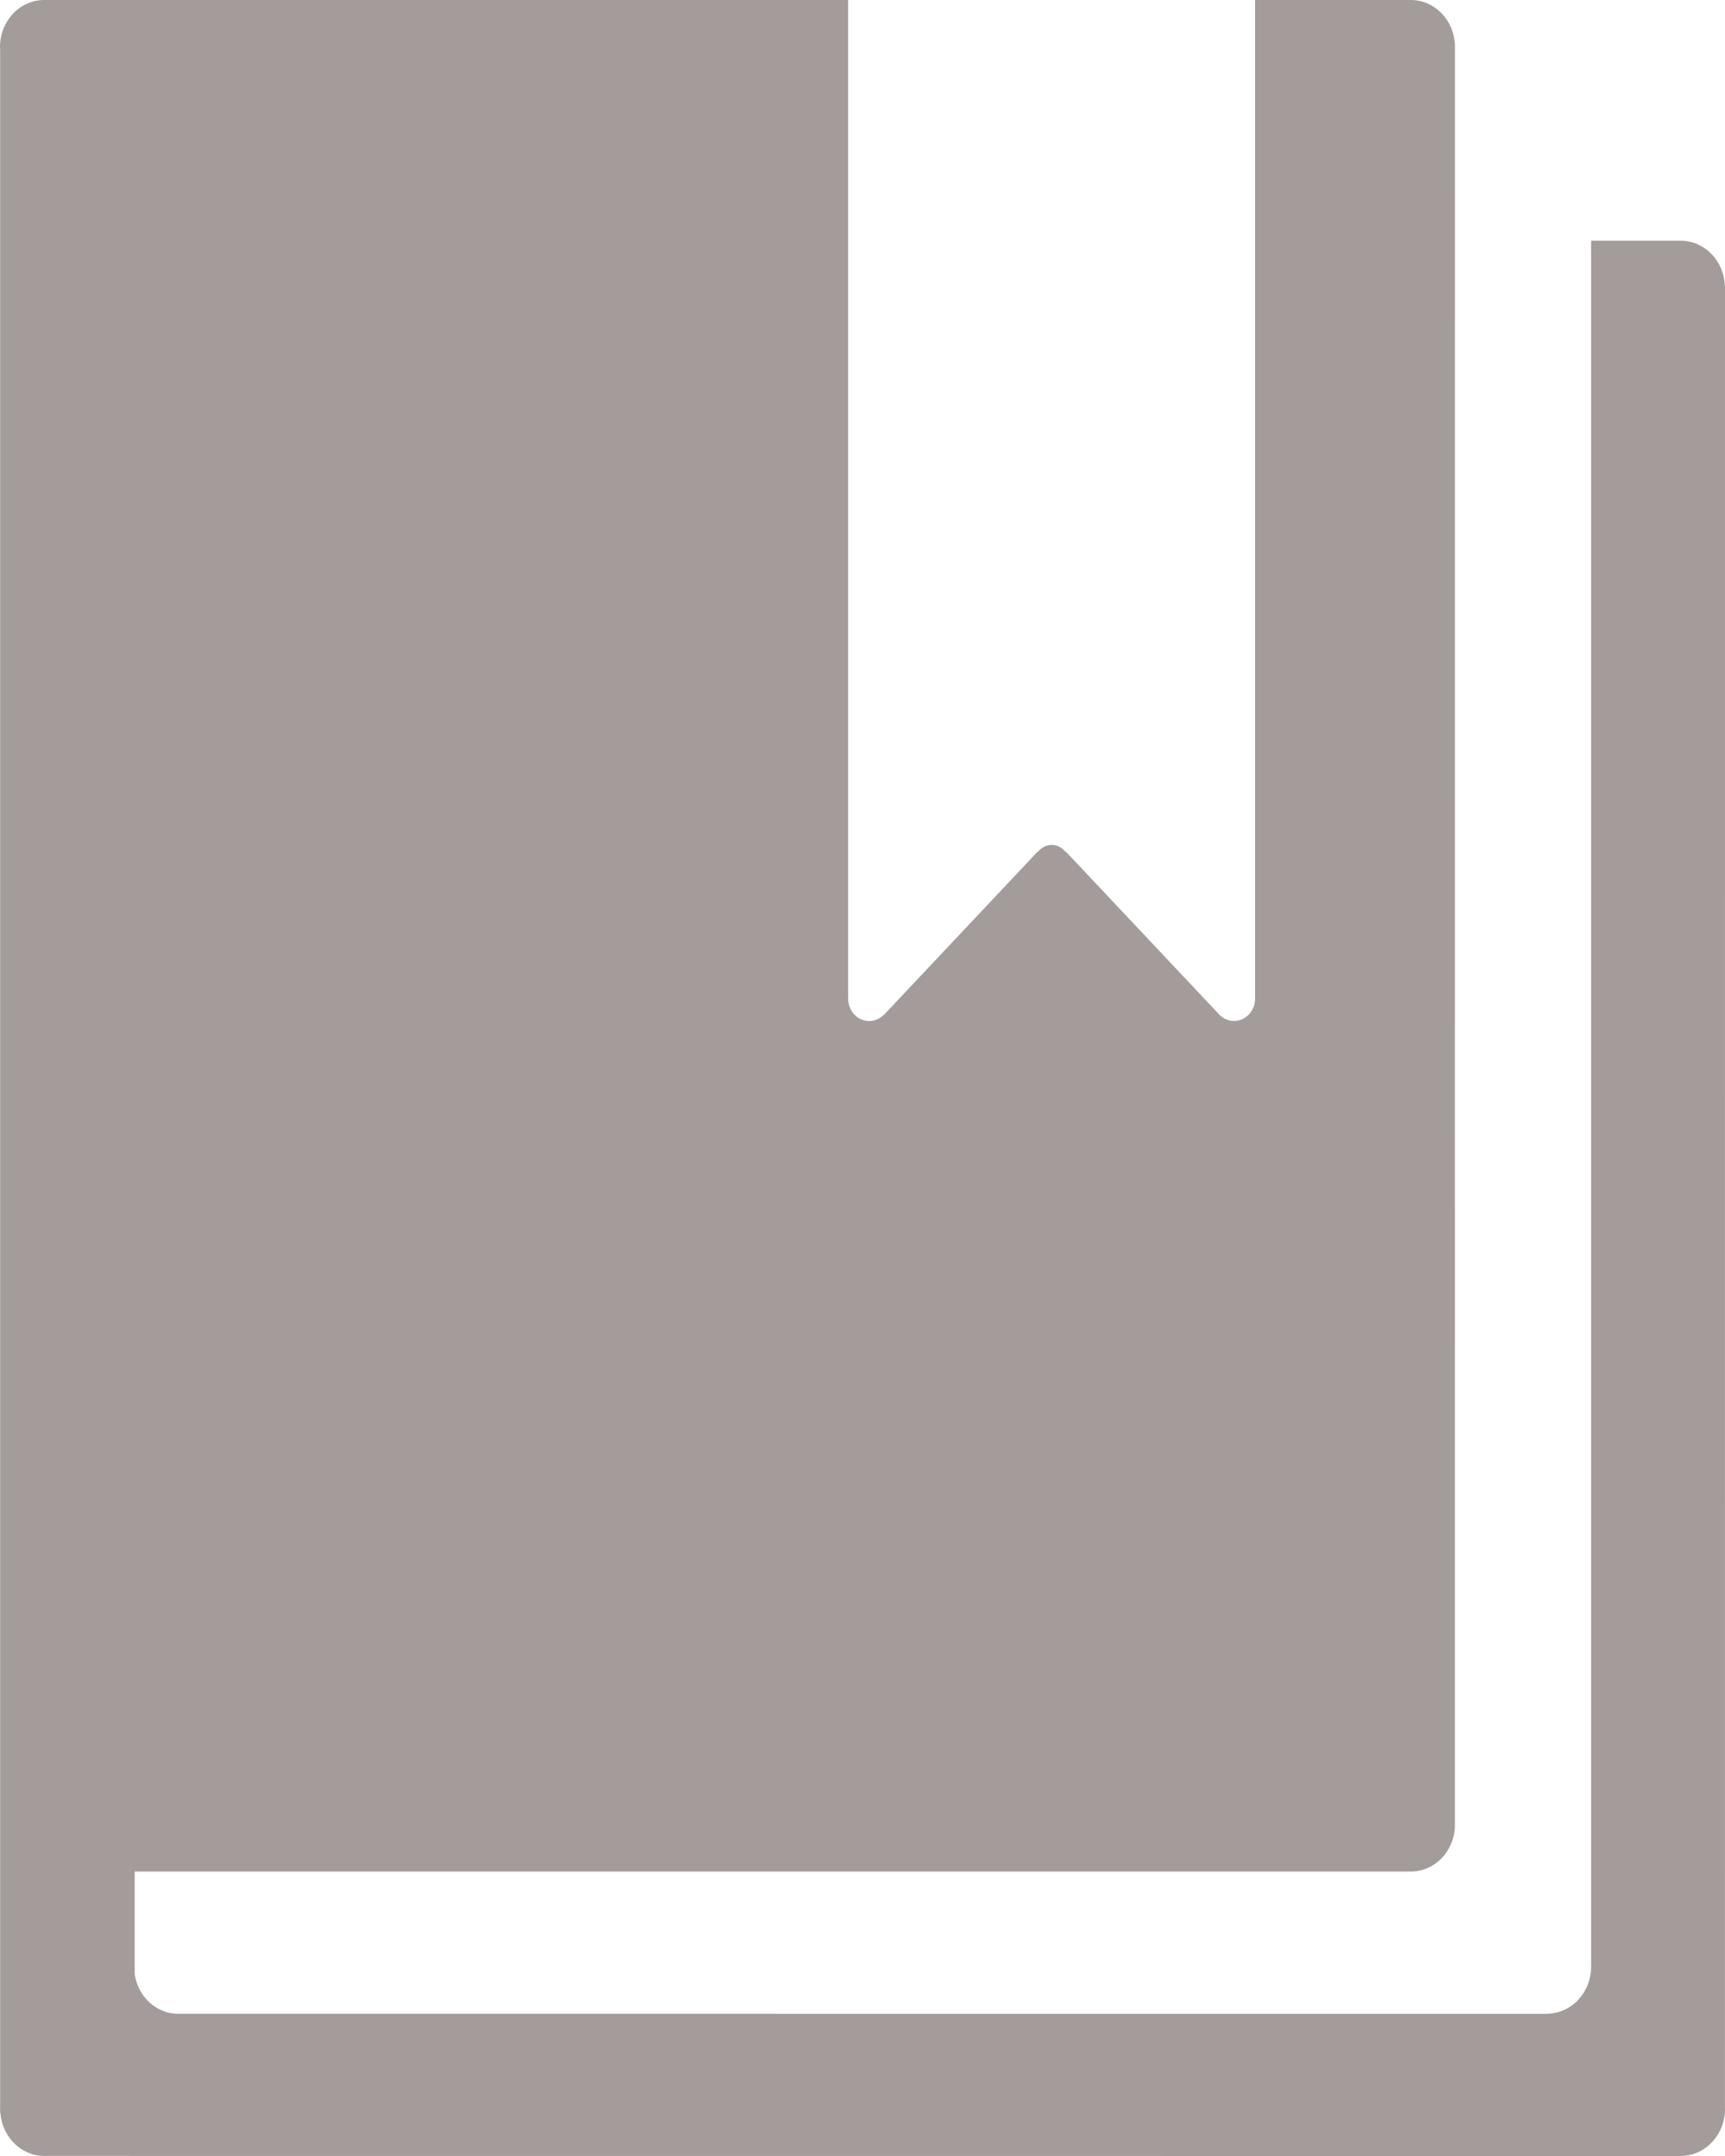 <svg width="24" height="30" viewBox="0 0 24 30" fill="none" xmlns="http://www.w3.org/2000/svg">
<path d="M24 3.981H23.998C23.987 3.634 23.723 3.356 23.394 3.35V3.349H22.137L22.137 27.362L22.137 27.366C22.137 27.724 21.867 28.013 21.532 28.02V28.022L2.479 28.021C2.174 28.021 1.923 27.784 1.874 27.474V26.042H19.616V26.041C19.62 26.041 19.623 26.042 19.627 26.042C19.968 26.042 20.243 25.75 20.243 25.388C20.243 25.386 20.242 25.383 20.242 25.383L20.243 0.655C20.243 0.293 19.968 1.60734e-07 19.627 0C19.623 0 19.62 0.002 19.616 0.002V0H17.462V5.177V11.653V13.895C17.462 14.068 17.329 14.207 17.167 14.207C17.082 14.207 17.006 14.167 16.953 14.106L14.832 11.853H14.825C14.777 11.795 14.71 11.757 14.633 11.757C14.555 11.757 14.488 11.795 14.441 11.853H14.434L12.297 14.123H12.293C12.241 14.174 12.172 14.208 12.094 14.208C11.932 14.208 11.8 14.068 11.8 13.896V11.654V5.177V0H0.616C0.275 0 0 0.293 0 0.655C0 0.663 0.002 0.671 0.002 0.68V24.23V29.321C0.002 29.329 0 29.337 0 29.344C0 29.352 0.002 29.36 0.002 29.368V29.398H0.005C0.031 29.734 0.293 29.999 0.616 29.999L23.384 30H23.394V29.999C23.73 29.992 24 29.703 24 29.346L23.999 29.342L24 3.981Z" fill="#A49B9B"/>
</svg>
